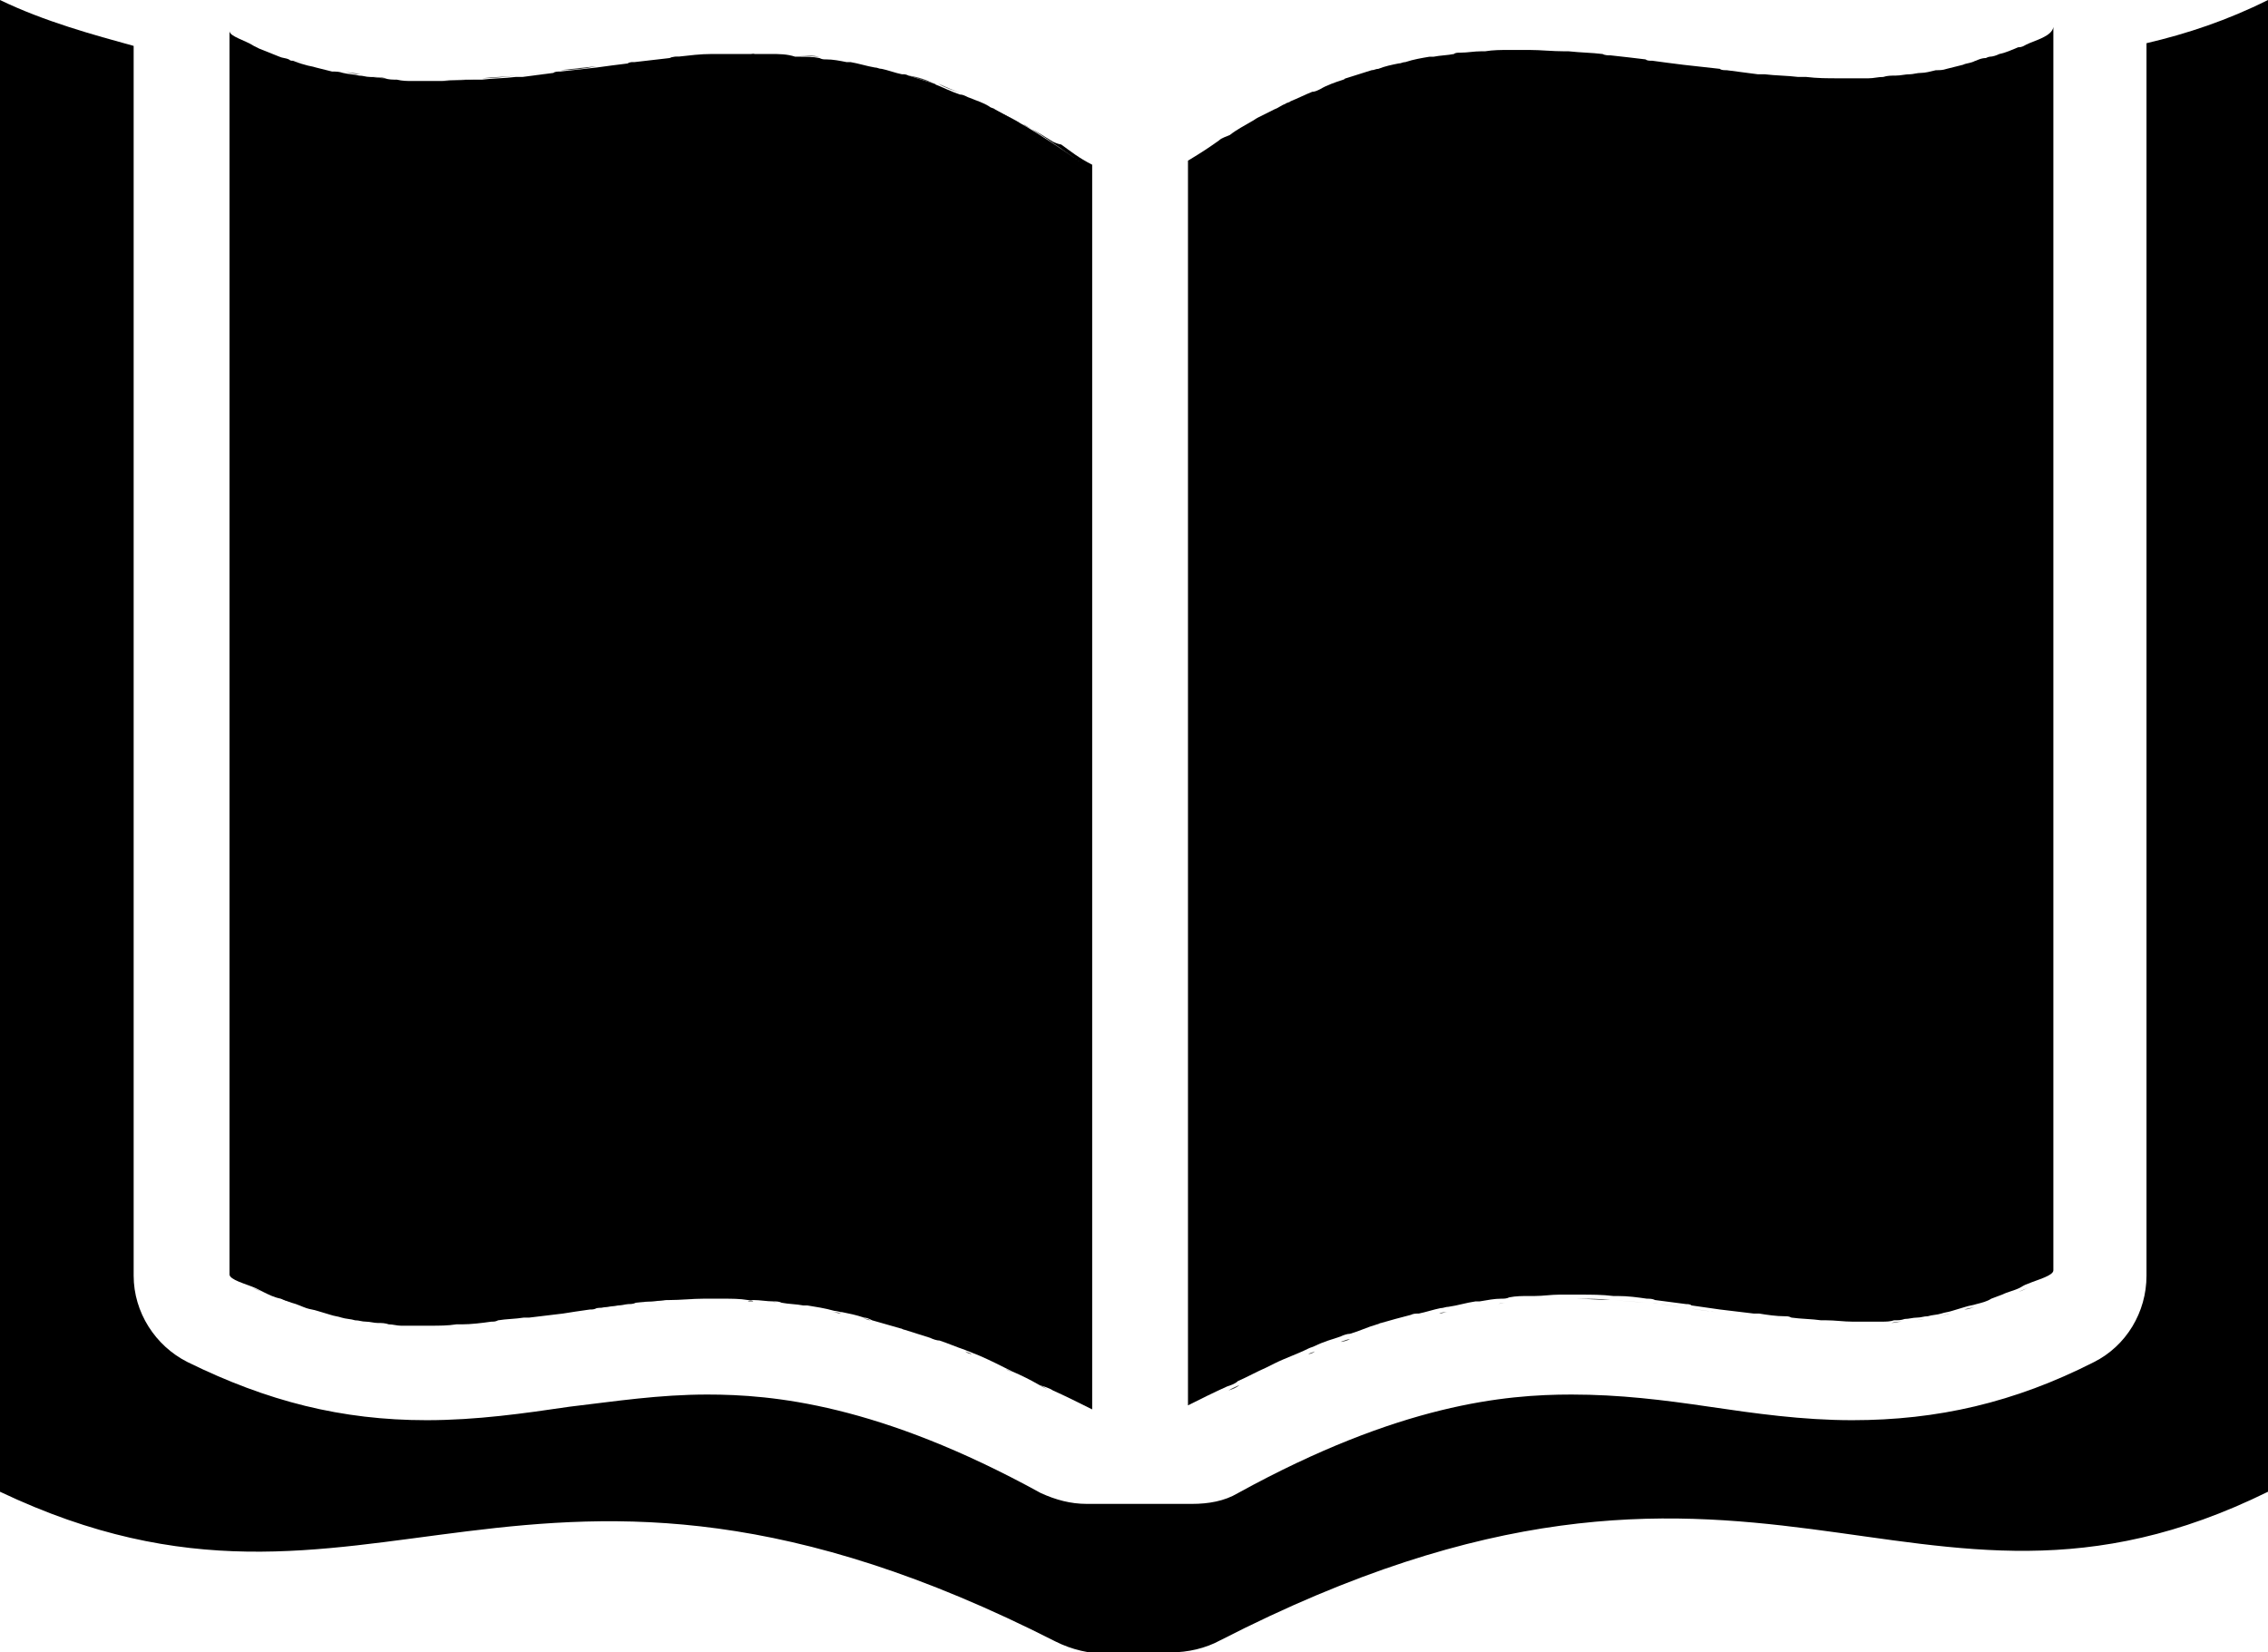 <?xml version="1.0" encoding="utf-8"?>
<!-- Generator: Adobe Illustrator 19.0.0, SVG Export Plug-In . SVG Version: 6.00 Build 0)  -->
<svg version="1.1" id="Layer_1" xmlns="http://www.w3.org/2000/svg" xmlns:xlink="http://www.w3.org/1999/xlink" x="0px" y="0px"
	 viewBox="0 0 168 122.4" style="enable-background:new 0 0 168 122.4;" xml:space="preserve">
<style type="text/css">
	.st0{fill:none;}
	.st1{fill:#3C3C3B;}
</style>
<g id="XMLID_2_">
	<path id="XMLID_3_" class="st0" d="M94.6,8.4c-0.5,0.2-0.9,0.5-1.4,0.8c0.4-0.2,0.8-0.4,1.2-0.6C94.4,8.5,94.5,8.5,94.6,8.4z"/>
	<path id="XMLID_16_" class="st0" d="M19.3,3.5c0.5,0.2,1,0.4,1.4,0.6C20.3,3.9,19.8,3.7,19.3,3.5z"/>
	<path id="XMLID_17_" class="st0" d="M88.4,12.3c0.7-0.5,1.4-1,2.1-1.5C89.8,11.3,89.1,11.8,88.4,12.3z"/>
	<path id="XMLID_18_" class="st0" d="M21.6,4.3c-0.1,0-0.1,0-0.2-0.1C21.5,4.3,21.6,4.3,21.6,4.3C21.6,4.3,21.6,4.3,21.6,4.3z"/>
	<path id="XMLID_19_" class="st0" d="M91.1,10.5c0.5-0.3,1.1-0.7,1.6-1C92.1,9.8,91.6,10.1,91.1,10.5z"/>
	<path id="XMLID_20_" class="st0" d="M75.5,9.1c0.1,0,0.1,0.1,0.2,0.1C75.6,9.1,75.6,9.1,75.5,9.1z"/>
	<path id="XMLID_21_" class="st0" d="M150.2,3.3c0.7-0.3,1.4-0.6,2.1-1C151.6,2.7,150.9,3,150.2,3.3z"/>
	<path id="XMLID_22_" class="st0" d="M16.7,2.3L16.7,2.3c0.7,0.3,1.4,0.7,2.1,1C18,3,17.4,2.7,16.7,2.3z"/>
	<path id="XMLID_23_" class="st0" d="M148.2,4.1c0.5-0.2,0.9-0.4,1.4-0.5C149.1,3.7,148.6,3.9,148.2,4.1z"/>
	<path id="XMLID_24_" class="st0" d="M147.5,4.3c-0.1,0-0.1,0-0.2,0.1c0,0,0,0,0,0C147.3,4.3,147.4,4.3,147.5,4.3z"/>
	<path id="XMLID_25_" class="st0" d="M76.2,9.5c0.5,0.3,1.1,0.6,1.6,1C77.3,10.1,76.8,9.8,76.2,9.5z"/>
	<path id="XMLID_26_" class="st0" d="M78.4,10.9c0.7,0.5,1.4,0.9,2.1,1.5C79.8,11.8,79.1,11.3,78.4,10.9z"/>
	<path id="XMLID_27_" class="st0" d="M75.8,9.2C75.7,9.2,75.7,9.2,75.8,9.2C75.7,9.2,75.7,9.2,75.8,9.2C75.7,9.2,75.8,9.2,75.8,9.2z
		"/>
	<path id="XMLID_28_" class="st1" d="M37,97.8c-0.2,0-0.3,0-0.5,0.1C36.7,97.8,36.8,97.8,37,97.8z"/>
	<path id="XMLID_29_" class="st1" d="M137.3,98.1c0.1,0,0.1,0,0.2,0c-0.2,0-0.3,0-0.5,0C137.1,98.1,137.2,98.1,137.3,98.1z"/>
	<path id="XMLID_30_" class="st1" d="M140.9,97.9c-0.3,0-0.5,0-0.8,0.1C140.3,98,140.6,97.9,140.9,97.9z"/>
	<path id="XMLID_31_" class="st1" d="M25.3,97.5c-0.3-0.1-0.5-0.1-0.8-0.2C24.7,97.4,25,97.4,25.3,97.5z"/>
	<path id="XMLID_32_" class="st1" d="M139.2,98.1c-0.3,0-0.5,0-0.8,0C138.6,98.1,138.9,98.1,139.2,98.1z"/>
	<path id="XMLID_33_" class="st1" d="M107.2,97.2c-0.2,0-0.4,0.1-0.6,0.1C106.8,97.2,107,97.2,107.2,97.2z"/>
	<path id="XMLID_34_" class="st1" d="M144.4,97.3c-0.3,0.1-0.5,0.1-0.8,0.2C143.9,97.4,144.2,97.4,144.4,97.3z"/>
	<path id="XMLID_35_" class="st1" d="M23.4,97c-0.3-0.1-0.5-0.1-0.8-0.2C22.9,96.9,23.2,97,23.4,97z"/>
	<path id="XMLID_36_" class="st1" d="M105,97.7c-0.2,0-0.4,0.1-0.6,0.1C104.6,97.8,104.8,97.7,105,97.7z"/>
	<path id="XMLID_37_" class="st1" d="M142.6,97.7c-0.3,0-0.5,0.1-0.8,0.1C142.1,97.8,142.4,97.7,142.6,97.7z"/>
	<path id="XMLID_38_" class="st1" d="M39.3,97.5c-0.1,0-0.2,0-0.4,0C39.1,97.5,39.2,97.5,39.3,97.5z"/>
	<path id="XMLID_39_" class="st1" d="M121.8,96.5c-0.7-0.1-1.5-0.1-2.2-0.2C120.3,96.4,121,96.4,121.8,96.5z"/>
	<path id="XMLID_40_" class="st1" d="M124.6,96.8c-0.8-0.1-1.5-0.2-2.3-0.3C123.1,96.6,123.9,96.7,124.6,96.8z"/>
	<path id="XMLID_41_" class="st1" d="M31.6,98.1c0.1,0,0.2,0,0.3,0c-0.2,0-0.3,0-0.5,0C31.5,98.1,31.6,98.1,31.6,98.1z"/>
	<path id="XMLID_42_" class="st1" d="M109.4,96.8c-0.1,0-0.2,0-0.3,0C109.2,96.8,109.3,96.8,109.4,96.8z"/>
	<path id="XMLID_43_" class="st1" d="M115.7,96.2c-0.1,0-0.3,0-0.4,0C115.4,96.2,115.5,96.2,115.7,96.2z"/>
	<path id="XMLID_44_" class="st1" d="M113.5,96.3c-0.1,0-0.2,0-0.4,0C113.3,96.3,113.4,96.3,113.5,96.3z"/>
	<path id="XMLID_45_" class="st1" d="M111.6,96.5c-0.2,0-0.4,0-0.6,0.1C111.3,96.5,111.4,96.5,111.6,96.5z"/>
	<path id="XMLID_46_" class="st1" d="M34.3,98c-0.1,0-0.3,0-0.4,0C34,98,34.2,98,34.3,98z"/>
	<path id="XMLID_47_" class="st1" d="M27.1,97.8c-0.3,0-0.5-0.1-0.8-0.1C26.5,97.7,26.8,97.8,27.1,97.8z"/>
	<path id="XMLID_48_" class="st1" d="M132.4,97.8c-0.2,0-0.3,0-0.5-0.1C132.1,97.8,132.2,97.8,132.4,97.8z"/>
	<path id="XMLID_49_" class="st1" d="M135,98c-0.1,0-0.3,0-0.4,0C134.7,98,134.9,98,135,98z"/>
	<path id="XMLID_50_" class="st1" d="M28.9,98c-0.3,0-0.5,0-0.8-0.1C28.3,97.9,28.6,98,28.9,98z"/>
	<path id="XMLID_51_" class="st1" d="M127.1,97.2c-0.7-0.1-1.4-0.2-2.1-0.3C125.8,97,126.4,97.1,127.1,97.2z"/>
	<path id="XMLID_52_" class="st1" d="M30.6,98.1c-0.3,0-0.5,0-0.8,0C30,98.1,30.3,98.1,30.6,98.1z"/>
	<path id="XMLID_53_" class="st1" d="M146.3,96.8c-0.3,0.1-0.5,0.1-0.8,0.2C145.8,97,146,96.9,146.3,96.8z"/>
	<path id="XMLID_54_" class="st1" d="M130,97.5c-0.1,0-0.3,0-0.4,0C129.7,97.5,129.9,97.5,130,97.5z"/>
	<path id="XMLID_55_" class="st1" d="M66.8,5.4c-0.5-0.1-1-0.3-1.5-0.4C65.8,5.1,66.3,5.3,66.8,5.4z"/>
	<path id="XMLID_56_" class="st1" d="M58.9,4C58.3,4,57.7,4,57.1,4C57.7,4,58.3,4,58.9,4z"/>
	<path id="XMLID_57_" class="st1" d="M53,4c-0.1,0-0.2,0-0.3,0C52.8,4,52.9,4,53,4z"/>
	<path id="XMLID_58_" class="st1" d="M40.9,5.3c-0.8,0.1-1.5,0.2-2.3,0.3C39.4,5.5,40.2,5.4,40.9,5.3z"/>
	<path id="XMLID_59_" class="st1" d="M50.3,4.2c-0.2,0-0.4,0-0.6,0.1C49.9,4.3,50.1,4.3,50.3,4.2z"/>
	<path id="XMLID_60_" class="st1" d="M62.7,4.5c-0.5-0.1-1-0.2-1.5-0.2C61.7,4.3,62.2,4.4,62.7,4.5z"/>
	<path id="XMLID_61_" class="st1" d="M44.2,4.9c-0.9,0.1-1.8,0.2-2.7,0.3C42.4,5.2,43.3,5.1,44.2,4.9z"/>
	<path id="XMLID_62_" class="st1" d="M47.1,4.6c-0.2,0-0.4,0-0.5,0.1C46.8,4.6,46.9,4.6,47.1,4.6z"/>
	<path id="XMLID_63_" class="st1" d="M60.7,4.2c-0.5-0.1-1-0.1-1.5-0.1C59.7,4.1,60.2,4.2,60.7,4.2z"/>
	<path id="XMLID_64_" class="st1" d="M73.3,7.9c-0.5-0.3-1.1-0.5-1.6-0.7C72.3,7.4,72.8,7.7,73.3,7.9z"/>
	<path id="XMLID_65_" class="st1" d="M75.7,9.2C75.7,9.2,75.7,9.2,75.7,9.2C75.7,9.2,75.7,9.2,75.7,9.2c-0.1-0.1-0.2-0.1-0.2-0.1
		c-0.6-0.3-1.2-0.6-1.7-0.9C74.4,8.5,75.1,8.8,75.7,9.2z"/>
	<path id="XMLID_66_" class="st1" d="M71.2,6.9c-0.6-0.2-1.2-0.5-1.7-0.7C70,6.5,70.6,6.7,71.2,6.9z"/>
	<path id="XMLID_67_" class="st1" d="M102.3,98.4c-0.1,0-0.2,0.1-0.3,0.1C102.1,98.5,102.2,98.4,102.3,98.4z"/>
	<path id="XMLID_68_" class="st1" d="M64.9,4.9c-0.6-0.1-1.2-0.3-1.8-0.4C63.7,4.6,64.3,4.8,64.9,4.9z"/>
	<path id="XMLID_69_" class="st1" d="M69.2,6.2c-0.6-0.2-1.3-0.4-1.9-0.6C68,5.7,68.6,5.9,69.2,6.2z"/>
	<path id="XMLID_70_" class="st1" d="M150.2,95.4c-0.2,0.1-0.4,0.2-0.7,0.3C149.7,95.6,150,95.5,150.2,95.4z"/>
	<path id="XMLID_71_" class="st1" d="M19.4,95.7c-0.2-0.1-0.4-0.2-0.7-0.3C18.9,95.5,19.2,95.6,19.4,95.7z"/>
	<path id="XMLID_72_" class="st1" d="M55.6,4c0.3,0,0.7,0,1,0c-0.2,0-0.5,0-0.7,0C55.8,3.9,55.7,4,55.6,4z"/>
	<path id="XMLID_73_" class="st1" d="M22.7,4.7c-0.4-0.1-0.7-0.2-1.1-0.3c0,0,0,0,0,0C22,4.5,22.4,4.6,22.7,4.7z"/>
	<path id="XMLID_74_" class="st1" d="M49.7,96.3c0.8,0,1.7-0.1,2.5-0.1C51.3,96.2,50.5,96.3,49.7,96.3z"/>
	<path id="XMLID_75_" class="st1" d="M148.2,96.2c-0.3,0.1-0.5,0.2-0.8,0.3C147.7,96.4,147.9,96.3,148.2,96.2z"/>
	<path id="XMLID_76_" class="st1" d="M21.5,96.4c-0.3-0.1-0.5-0.2-0.8-0.3C21,96.3,21.2,96.4,21.5,96.4z"/>
	<path id="XMLID_77_" class="st1" d="M38.2,5.6c-0.8,0.1-1.7,0.1-2.5,0.2C36.5,5.8,37.4,5.7,38.2,5.6z"/>
	<path id="XMLID_78_" class="st1" d="M30.5,5.9c-0.3,0-0.7,0-1.1-0.1C29.8,5.9,30.2,5.9,30.5,5.9z"/>
	<path id="XMLID_79_" class="st1" d="M24.7,5.2c-0.4-0.1-0.8-0.2-1.2-0.3C23.9,5,24.3,5.1,24.7,5.2z"/>
	<path id="XMLID_80_" class="st1" d="M35.1,5.9c-0.8,0-1.6,0.1-2.4,0.1C33.5,5.9,34.3,5.9,35.1,5.9z"/>
	<path id="XMLID_81_" class="st1" d="M32.4,5.9c-0.3,0-0.7,0-1,0C31.8,5.9,32.1,5.9,32.4,5.9z"/>
	<path id="XMLID_82_" class="st1" d="M26.7,5.5c-0.4-0.1-0.8-0.1-1.2-0.2C25.9,5.4,26.3,5.5,26.7,5.5z"/>
	<path id="XMLID_83_" class="st1" d="M28.6,5.8c-0.4,0-0.7-0.1-1.1-0.1C27.9,5.7,28.2,5.7,28.6,5.8z"/>
	<path id="XMLID_84_" class="st1" d="M122.3,4.6c-0.2,0-0.4,0-0.5-0.1C122,4.6,122.2,4.6,122.3,4.6z"/>
	<path id="XMLID_85_" class="st1" d="M64.5,97.8c-0.2-0.1-0.4-0.1-0.6-0.2C64.1,97.7,64.3,97.8,64.5,97.8z"/>
	<path id="XMLID_86_" class="st1" d="M116.2,4.1c-0.1,0-0.2,0-0.3,0C116,4,116.1,4,116.2,4.1z"/>
	<path id="XMLID_87_" class="st1" d="M119.2,4.3c-0.2,0-0.4,0-0.6-0.1C118.8,4.3,119,4.3,119.2,4.3z"/>
	<path id="XMLID_88_" class="st1" d="M111.8,4c-0.6,0-1.2,0-1.8,0.1C110.6,4,111.2,4,111.8,4z"/>
	<path id="XMLID_89_" class="st1" d="M62.3,97.3c-0.2,0-0.4-0.1-0.6-0.1C61.9,97.2,62.1,97.2,62.3,97.3z"/>
	<path id="XMLID_90_" class="st1" d="M66.9,98.5c-0.1,0-0.2-0.1-0.3-0.1C66.7,98.4,66.8,98.5,66.9,98.5z"/>
	<path id="XMLID_91_" class="st1" d="M136.2,5.9c-0.8,0-1.6,0-2.4-0.1C134.6,5.9,135.4,5.9,136.2,5.9z"/>
	<path id="XMLID_92_" class="st1" d="M133.2,5.8c-0.8-0.1-1.7-0.1-2.5-0.2C131.5,5.7,132.4,5.8,133.2,5.8z"/>
	<path id="XMLID_93_" class="st1" d="M109.7,4.1c-0.5,0-1,0.1-1.5,0.1C108.7,4.2,109.2,4.1,109.7,4.1z"/>
	<path id="XMLID_94_" class="st1" d="M57.8,96.5c-0.2,0-0.4,0-0.6-0.1C57.5,96.5,57.6,96.5,57.8,96.5z"/>
	<path id="XMLID_95_" class="st1" d="M130.2,5.6c-0.8-0.1-1.5-0.2-2.3-0.3C128.7,5.4,129.5,5.5,130.2,5.6z"/>
	<path id="XMLID_96_" class="st1" d="M59.8,96.8c-0.1,0-0.2,0-0.3,0C59.6,96.8,59.7,96.8,59.8,96.8z"/>
	<path id="XMLID_97_" class="st1" d="M127.4,5.3c-0.9-0.1-1.8-0.2-2.7-0.3C125.6,5.1,126.5,5.2,127.4,5.3z"/>
	<path id="XMLID_98_" class="st1" d="M101.6,5.6c-0.6,0.2-1.3,0.4-1.9,0.6C100.3,5.9,101,5.7,101.6,5.6z"/>
	<path id="XMLID_99_" class="st1" d="M107.7,4.3c-0.5,0.1-1,0.1-1.5,0.2C106.7,4.4,107.2,4.3,107.7,4.3z"/>
	<path id="XMLID_100_" class="st1" d="M75.1,101.7c-0.2-0.1-0.4-0.2-0.6-0.3C74.6,101.5,74.9,101.6,75.1,101.7z"/>
	<path id="XMLID_101_" class="st1" d="M77.8,103c-0.3-0.1-0.5-0.3-0.8-0.4C77.3,102.8,77.6,102.9,77.8,103z"/>
	<path id="XMLID_102_" class="st1" d="M97.2,7.2c-0.5,0.2-1.1,0.5-1.6,0.7C96.1,7.7,96.6,7.4,97.2,7.2z"/>
	<path id="XMLID_103_" class="st1" d="M95.2,8.1c-0.2,0.1-0.4,0.2-0.6,0.3c-0.1,0-0.1,0.1-0.2,0.1C94.6,8.4,94.9,8.3,95.2,8.1z"/>
	<path id="XMLID_105_" class="st1" d="M112.3,4c0.3,0,0.7,0,1,0c-0.1,0-0.2,0-0.3,0C112.7,3.9,112.5,4,112.3,4z"/>
	<path id="XMLID_106_" class="st1" d="M105.9,4.5c-0.6,0.1-1.2,0.2-1.8,0.4C104.6,4.8,105.3,4.6,105.9,4.5z"/>
	<path id="XMLID_107_" class="st1" d="M69.6,99.4c-0.2-0.1-0.5-0.2-0.7-0.2C69.1,99.2,69.4,99.3,69.6,99.4z"/>
	<path id="XMLID_108_" class="st1" d="M103.6,5c-0.5,0.1-1,0.2-1.5,0.4C102.6,5.3,103.1,5.1,103.6,5z"/>
	<path id="XMLID_109_" class="st1" d="M99.5,6.3c-0.6,0.2-1.2,0.4-1.7,0.7C98.3,6.7,98.9,6.5,99.5,6.3z"/>
	<path id="XMLID_110_" class="st1" d="M72,100.3c-0.2-0.1-0.3-0.1-0.5-0.2C71.6,100.2,71.8,100.3,72,100.3z"/>
	<path id="XMLID_111_" class="st1" d="M137.5,5.9c-0.3,0-0.7,0-1,0C136.8,5.9,137.2,5.9,137.5,5.9z"/>
	<path id="XMLID_112_" class="st1" d="M91.8,102.6c-0.2,0.1-0.5,0.2-0.8,0.4C91.3,102.9,91.6,102.8,91.8,102.6z"/>
	<path id="XMLID_113_" class="st1" d="M147.2,4.3C147.2,4.3,147.2,4.3,147.2,4.3c-0.4,0.1-0.7,0.2-1.1,0.3
		C146.5,4.6,146.9,4.5,147.2,4.3z"/>
	<path id="XMLID_114_" class="st1" d="M116.8,96.2c0.9,0,1.7,0,2.5,0.1C118.4,96.3,117.6,96.2,116.8,96.2z"/>
	<path id="XMLID_115_" class="st1" d="M49.4,96.3c-0.8,0-1.5,0.1-2.2,0.2C47.9,96.4,48.6,96.4,49.4,96.3z"/>
	<path id="XMLID_116_" class="st1" d="M53.7,96.2c-0.1,0-0.3,0-0.4,0C53.4,96.2,53.5,96.2,53.7,96.2z"/>
	<path id="XMLID_117_" class="st1" d="M145.4,4.9c-0.4,0.1-0.8,0.2-1.2,0.3C144.6,5.1,145,5,145.4,4.9z"/>
	<path id="XMLID_118_" class="st1" d="M43.8,96.9c-0.7,0.1-1.3,0.2-2,0.3C42.5,97.1,43.1,97,43.8,96.9z"/>
	<path id="XMLID_119_" class="st1" d="M100,99.2c-0.2,0.1-0.5,0.2-0.7,0.2C99.6,99.3,99.8,99.2,100,99.2z"/>
	<path id="XMLID_120_" class="st1" d="M143.4,5.3c-0.4,0.1-0.8,0.2-1.2,0.2C142.6,5.5,143,5.4,143.4,5.3z"/>
	<path id="XMLID_121_" class="st1" d="M46.6,96.6c-0.8,0.1-1.5,0.2-2.3,0.3C45,96.7,45.8,96.6,46.6,96.6z"/>
	<path id="XMLID_122_" class="st1" d="M97.4,100.1c-0.2,0.1-0.3,0.1-0.5,0.2C97.1,100.3,97.3,100.2,97.4,100.1z"/>
	<path id="XMLID_123_" class="st1" d="M94.5,101.4c-0.2,0.1-0.4,0.2-0.6,0.3C94.1,101.6,94.3,101.5,94.5,101.4z"/>
	<path id="XMLID_124_" class="st1" d="M141.4,5.6c-0.4,0-0.7,0.1-1.1,0.1C140.7,5.7,141,5.7,141.4,5.6z"/>
	<path id="XMLID_125_" class="st1" d="M55.8,96.4c-0.1,0-0.2,0-0.4,0C55.5,96.3,55.7,96.3,55.8,96.4z"/>
	<path id="XMLID_126_" class="st1" d="M139.4,5.8c-0.4,0-0.7,0.1-1.1,0.1C138.7,5.9,139.1,5.9,139.4,5.8z"/>
	<g id="XMLID_1_">
		<path id="XMLID_4_" class="st0" d="M148.4,4.4c0.8,0,1.7,0,2.4,0C150.1,4.3,149.3,4.4,148.4,4.4z"/>
		<path id="XMLID_7_" d="M78,10.5c-0.5-0.3-1.1-0.7-1.7-1c-0.2-0.1-0.4-0.2-0.5-0.3c0,0,0,0,0,0C77.2,10,78.6,11,80,12
			c-1.4-1-2.9-2-4.3-2.8c-0.7-0.4-1.3-0.7-2-1.1c-0.1-0.1-0.3-0.1-0.4-0.2c-0.5-0.3-1.1-0.5-1.6-0.7c-0.2-0.1-0.4-0.2-0.6-0.2
			c-0.6-0.2-1.2-0.5-1.7-0.7c-0.1,0-0.1-0.1-0.2-0.1c-0.6-0.2-1.3-0.4-1.9-0.6c-0.2-0.1-0.3-0.1-0.5-0.1c-0.5-0.1-1-0.3-1.5-0.4
			c-0.2,0-0.3-0.1-0.5-0.1c-0.6-0.1-1.2-0.3-1.8-0.4c-0.1,0-0.2,0-0.3,0c-0.5-0.1-1-0.2-1.5-0.2c-0.2,0-0.3,0-0.5-0.1
			c-0.5-0.1-1-0.1-1.5-0.1c-0.1,0-0.2,0-0.3,0C58.3,4,57.7,4,57.1,4c-0.2,0-0.3,0-0.5,0c-0.3,0-0.7,0-1,0C54.7,4,53.9,4,53,4
			c-0.1,0-0.2,0-0.3,0c-0.8,0-1.6,0.1-2.5,0.2c-0.2,0-0.4,0-0.6,0.1c-0.9,0.1-1.7,0.2-2.6,0.3c-0.2,0-0.4,0-0.5,0.1
			c-0.8,0.1-1.6,0.2-2.3,0.3c-0.9,0.1-1.8,0.2-2.7,0.3c-0.2,0-0.4,0-0.5,0.1c-0.8,0.1-1.5,0.2-2.3,0.3c-0.2,0-0.3,0-0.5,0
			c-0.8,0.1-1.7,0.1-2.5,0.2c-0.2,0-0.4,0-0.6,0c-0.8,0-1.6,0.1-2.4,0.1c-0.1,0-0.1,0-0.2,0c0,0,0,0-0.1,0c-0.3,0-0.7,0-1,0
			c-0.3,0-0.6,0-0.9,0c-0.3,0-0.7,0-1.1-0.1c-0.3,0-0.6,0-0.9-0.1c-0.4,0-0.7-0.1-1.1-0.1c-0.3,0-0.5-0.1-0.8-0.1
			c-0.4-0.1-0.8-0.1-1.2-0.2c-0.3-0.1-0.5-0.1-0.8-0.1c-0.4-0.1-0.8-0.2-1.2-0.3c-0.3-0.1-0.5-0.1-0.8-0.2c-0.4-0.1-0.6-0.2-0.9-0.3
			c-0.1,0-0.2,0-0.3-0.1c-0.2-0.1-0.5-0.1-0.7-0.2c-0.5-0.2-1-0.4-1.5-0.6c-0.2-0.1-0.2-0.1-0.4-0.2C18.2,3,17,2.7,17,2.3
			c0,0.6,0,1.3,0,1.9c0,30.1,0,60.1,0,90.2c0,0.4,1.2,0.7,1.9,1c0.2,0.1,0.4,0.2,0.6,0.3c0.4,0.2,0.8,0.4,1.3,0.5
			c0.3,0.1,0.5,0.2,0.8,0.3c0.4,0.1,0.8,0.3,1.1,0.4c0.3,0.1,0.5,0.1,0.8,0.2c0.3,0.1,0.7,0.2,1,0.3c0.3,0.1,0.5,0.1,0.8,0.2
			c0.3,0.1,0.7,0.1,1,0.2c0.3,0,0.5,0.1,0.8,0.1c0.3,0,0.6,0.1,0.9,0.1c0.3,0,0.5,0,0.8,0.1c0.3,0,0.6,0.1,0.9,0.1
			c0.3,0,0.5,0,0.8,0c0.3,0,0.6,0,0.9,0c0.2,0,0.3,0,0.5,0c0.6,0,1.3,0,1.9-0.1c0.1,0,0.3,0,0.4,0c0.7,0,1.5-0.1,2.2-0.2
			c0.2,0,0.3,0,0.5-0.1c0.6-0.1,1.3-0.1,1.9-0.2c0.1,0,0.2,0,0.4,0c0.8-0.1,1.7-0.2,2.5-0.3c0.6-0.1,1.3-0.2,2-0.3
			c0.2,0,0.3,0,0.5-0.1c0.7-0.1,1.5-0.2,2.3-0.3c0.2,0,0.4,0,0.6-0.1c0.7-0.1,1.5-0.1,2.2-0.2c0.1,0,0.2,0,0.3,0
			c0.8,0,1.7-0.1,2.5-0.1c0.1,0,0.2,0,0.3,0c0.2,0,0.5,0,0.8,0c0.1,0,0.3,0,0.4,0c0.6,0,1.2,0,1.8,0.1c0.1,0,0.2,0,0.4,0
			c0.5,0,1,0.1,1.5,0.1c0.2,0,0.4,0,0.6,0.1c0.5,0.1,1.1,0.1,1.6,0.2c0.1,0,0.2,0,0.3,0c0.6,0.1,1.3,0.2,2,0.4
			c0.2,0,0.4,0.1,0.6,0.1c0.5,0.1,1,0.2,1.6,0.4c0.2,0,0.4,0.1,0.6,0.2c0.7,0.2,1.4,0.4,2.1,0.6c0.1,0,0.2,0.1,0.3,0.1
			c0.6,0.2,1.3,0.4,1.9,0.6c0.2,0.1,0.5,0.2,0.7,0.2c0.6,0.2,1.3,0.5,1.9,0.7c0.2,0.1,0.3,0.1,0.5,0.2c0.8,0.3,1.6,0.7,2.4,1.1
			c0.2,0.1,0.4,0.2,0.6,0.3c0.7,0.3,1.3,0.6,2,1c0.3,0.1,0.7,0.2,1,0.4c0.9,0.4,1.9,0.9,2.9,1.4c0-28.4,0-56.7,0-85.1
			c0-2.4,0-4.7,0-7.1c-1-0.5-1.6-1-2.3-1.5C78.5,10.7,78.2,10.6,78,10.5z"/>
		<path id="XMLID_13_" d="M150.1,3.3c-0.2,0.1-0.3,0.2-0.6,0.2c-0.5,0.2-0.9,0.4-1.4,0.5c-0.2,0.1-0.5,0.2-0.7,0.2
			c-0.1,0-0.3,0.1-0.3,0.1c0,0,0,0,0,0c-0.4,0-0.7,0.2-1,0.3c-0.3,0.1-0.5,0.1-0.7,0.2c-0.4,0.1-0.8,0.2-1.2,0.3
			c-0.3,0.1-0.5,0.1-0.8,0.1c-0.4,0.1-0.8,0.2-1.1,0.2c-0.3,0-0.6,0.1-0.8,0.1c-0.4,0-0.7,0.1-1.1,0.1c-0.3,0-0.6,0-0.9,0.1
			c-0.4,0-0.7,0.1-1.1,0.1c-0.3,0-0.6,0-0.9,0c-0.3,0-0.7,0-1,0c0,0,0,0-0.1,0c-0.1,0-0.1,0-0.2,0c-0.8,0-1.6,0-2.4-0.1
			c-0.2,0-0.4,0-0.6,0c-0.8-0.1-1.7-0.1-2.5-0.2c-0.2,0-0.3,0-0.5,0c-0.8-0.1-1.5-0.2-2.3-0.3c-0.2,0-0.4,0-0.5-0.1
			c-0.9-0.1-1.8-0.2-2.7-0.3c-0.8-0.1-1.6-0.2-2.3-0.3c-0.2,0-0.4,0-0.5-0.1c-0.8-0.1-1.7-0.2-2.6-0.3c-0.2,0-0.4,0-0.6-0.1
			c-0.8-0.1-1.6-0.1-2.5-0.2c-0.1,0-0.2,0-0.3,0c-0.9,0-1.8-0.1-2.6-0.1c-0.3,0-0.7,0-1,0c-0.2,0-0.3,0-0.5,0c-0.6,0-1.2,0-1.8,0.1
			c-0.1,0-0.2,0-0.3,0c-0.5,0-1,0.1-1.5,0.1c-0.2,0-0.4,0-0.5,0.1c-0.5,0.1-1,0.1-1.5,0.2c-0.1,0-0.2,0-0.3,0
			c-0.6,0.1-1.2,0.2-1.8,0.4c-0.2,0-0.3,0.1-0.5,0.1c-0.5,0.1-1,0.2-1.5,0.4c-0.2,0-0.3,0.1-0.5,0.1c-0.6,0.2-1.3,0.4-1.9,0.6
			c-0.1,0-0.1,0.1-0.2,0.1c-0.6,0.2-1.2,0.4-1.7,0.7c-0.2,0.1-0.4,0.2-0.6,0.2c-0.5,0.2-1.1,0.5-1.6,0.7c-0.1,0.1-0.3,0.1-0.4,0.2
			c-0.3,0.1-0.5,0.3-0.8,0.4c-0.4,0.2-0.8,0.4-1.2,0.6c-0.2,0.1-0.3,0.2-0.5,0.3c-0.5,0.3-1.1,0.6-1.6,1c-0.2,0.1-0.6,0.2-0.8,0.4
			c-0.7,0.5-1.3,0.9-2.3,1.5c0,2.4,0,4.7,0,7.1c0,28.4,0,56.7,0,85.1c1-0.5,2-1,2.9-1.4c0.3-0.1,0.6-0.2,0.8-0.4
			c0.7-0.3,1.4-0.7,2.1-1c0.2-0.1,0.4-0.2,0.6-0.3c0.8-0.4,1.7-0.7,2.5-1.1c0.2-0.1,0.3-0.1,0.5-0.2c0.6-0.3,1.3-0.5,1.9-0.7
			c0.2-0.1,0.5-0.2,0.7-0.2c0.7-0.2,1.3-0.5,2-0.7c0.1,0,0.2-0.1,0.3-0.1c0.7-0.2,1.4-0.4,2.2-0.6c0.2-0.1,0.4-0.1,0.6-0.1
			c0.5-0.1,1.1-0.3,1.6-0.4c0.2,0,0.4-0.1,0.6-0.1c0.7-0.1,1.3-0.3,2-0.4c0.1,0,0.2,0,0.3,0c0.6-0.1,1.1-0.2,1.6-0.2
			c0.2,0,0.4,0,0.6-0.1c0.5-0.1,1-0.1,1.5-0.1c0.1,0,0.2,0,0.4,0c0.6,0,1.2-0.1,1.8-0.1c0.1,0,0.3,0,0.4,0c0.3,0,0.5,0,0.8,0
			c0.1,0,0.2,0,0.3,0c0.9,0,1.7,0,2.5,0.1c0.1,0,0.2,0,0.3,0c0.8,0,1.5,0.1,2.2,0.2c0.2,0,0.4,0,0.6,0.1c0.8,0.1,1.5,0.2,2.3,0.3
			c0.1,0,0.3,0,0.4,0.1c0.7,0.1,1.4,0.2,2.1,0.3c0.8,0.1,1.7,0.2,2.5,0.3c0.1,0,0.3,0,0.4,0c0.6,0.1,1.3,0.2,1.9,0.2
			c0.2,0,0.3,0,0.5,0.1c0.7,0.1,1.5,0.1,2.2,0.2c0.1,0,0.3,0,0.4,0c0.6,0,1.3,0.1,1.9,0.1c0.2,0,0.3,0,0.5,0c0.3,0,0.6,0,0.9,0
			c0.3,0,0.5,0,0.8,0c0.3,0,0.6,0,0.9-0.1c0.3,0,0.5,0,0.8-0.1c0.3,0,0.6-0.1,0.9-0.1c0.3,0,0.5-0.1,0.8-0.1c0.3-0.1,0.7-0.1,1-0.2
			c0.3-0.1,0.5-0.1,0.8-0.2c0.3-0.1,0.7-0.2,1-0.3c0.3-0.1,0.5-0.1,0.8-0.2c0.4-0.1,0.8-0.2,1.1-0.4c0.3-0.1,0.5-0.2,0.8-0.3
			c0.4-0.2,0.9-0.3,1.3-0.5c0.2-0.1,0.3-0.2,0.6-0.3c0.7-0.3,1.9-0.6,1.9-1c0-30.1,0-60.1,0-90.2c0-0.6,0-1.3,0-1.9
			C152,2.7,150.7,3,150.1,3.3z M148.4,4.4c0.8,0,1.7,0,2.4,0C150.1,4.3,149.3,4.4,148.4,4.4z"/>
	</g>
</g>
<path id="XMLID_8_" d="M159,3.2v91.3c0,2.7-1.5,5.2-3.9,6.4c-5.9,3-11.6,4.3-17.9,4.3c-3.7,0-7.2-0.5-10.6-1
	c-3.4-0.5-6.6-0.9-10.2-0.9c-4.9,0-12.7,0.7-24.7,7.3c-1,0.6-2.2,0.8-3.4,0.8h-7.8l0,0c0,0,0,0,0,0c-1.2,0-2.3-0.3-3.4-0.8
	c-12-6.6-19.9-7.3-24.7-7.3c-3.6,0-6.8,0.5-10.2,0.9c-3.4,0.5-6.9,1-10.6,1c-6.3,0-11.8-1.4-17.7-4.3c-2.4-1.2-4-3.7-4-6.4l0-91.1
	C7,2.6,3.3,1.6,0,0v110.5c27.6,13.1,38.7-9,78.2,11.1c1.2,0.6,2.5,0.9,3.8,0.9l4.7-0.1c1.3,0,2.6-0.3,3.7-0.9
	c39.8-20.4,51,2.1,77.6-11V0C165,1.5,162,2.5,159,3.2z"/>
</svg>

